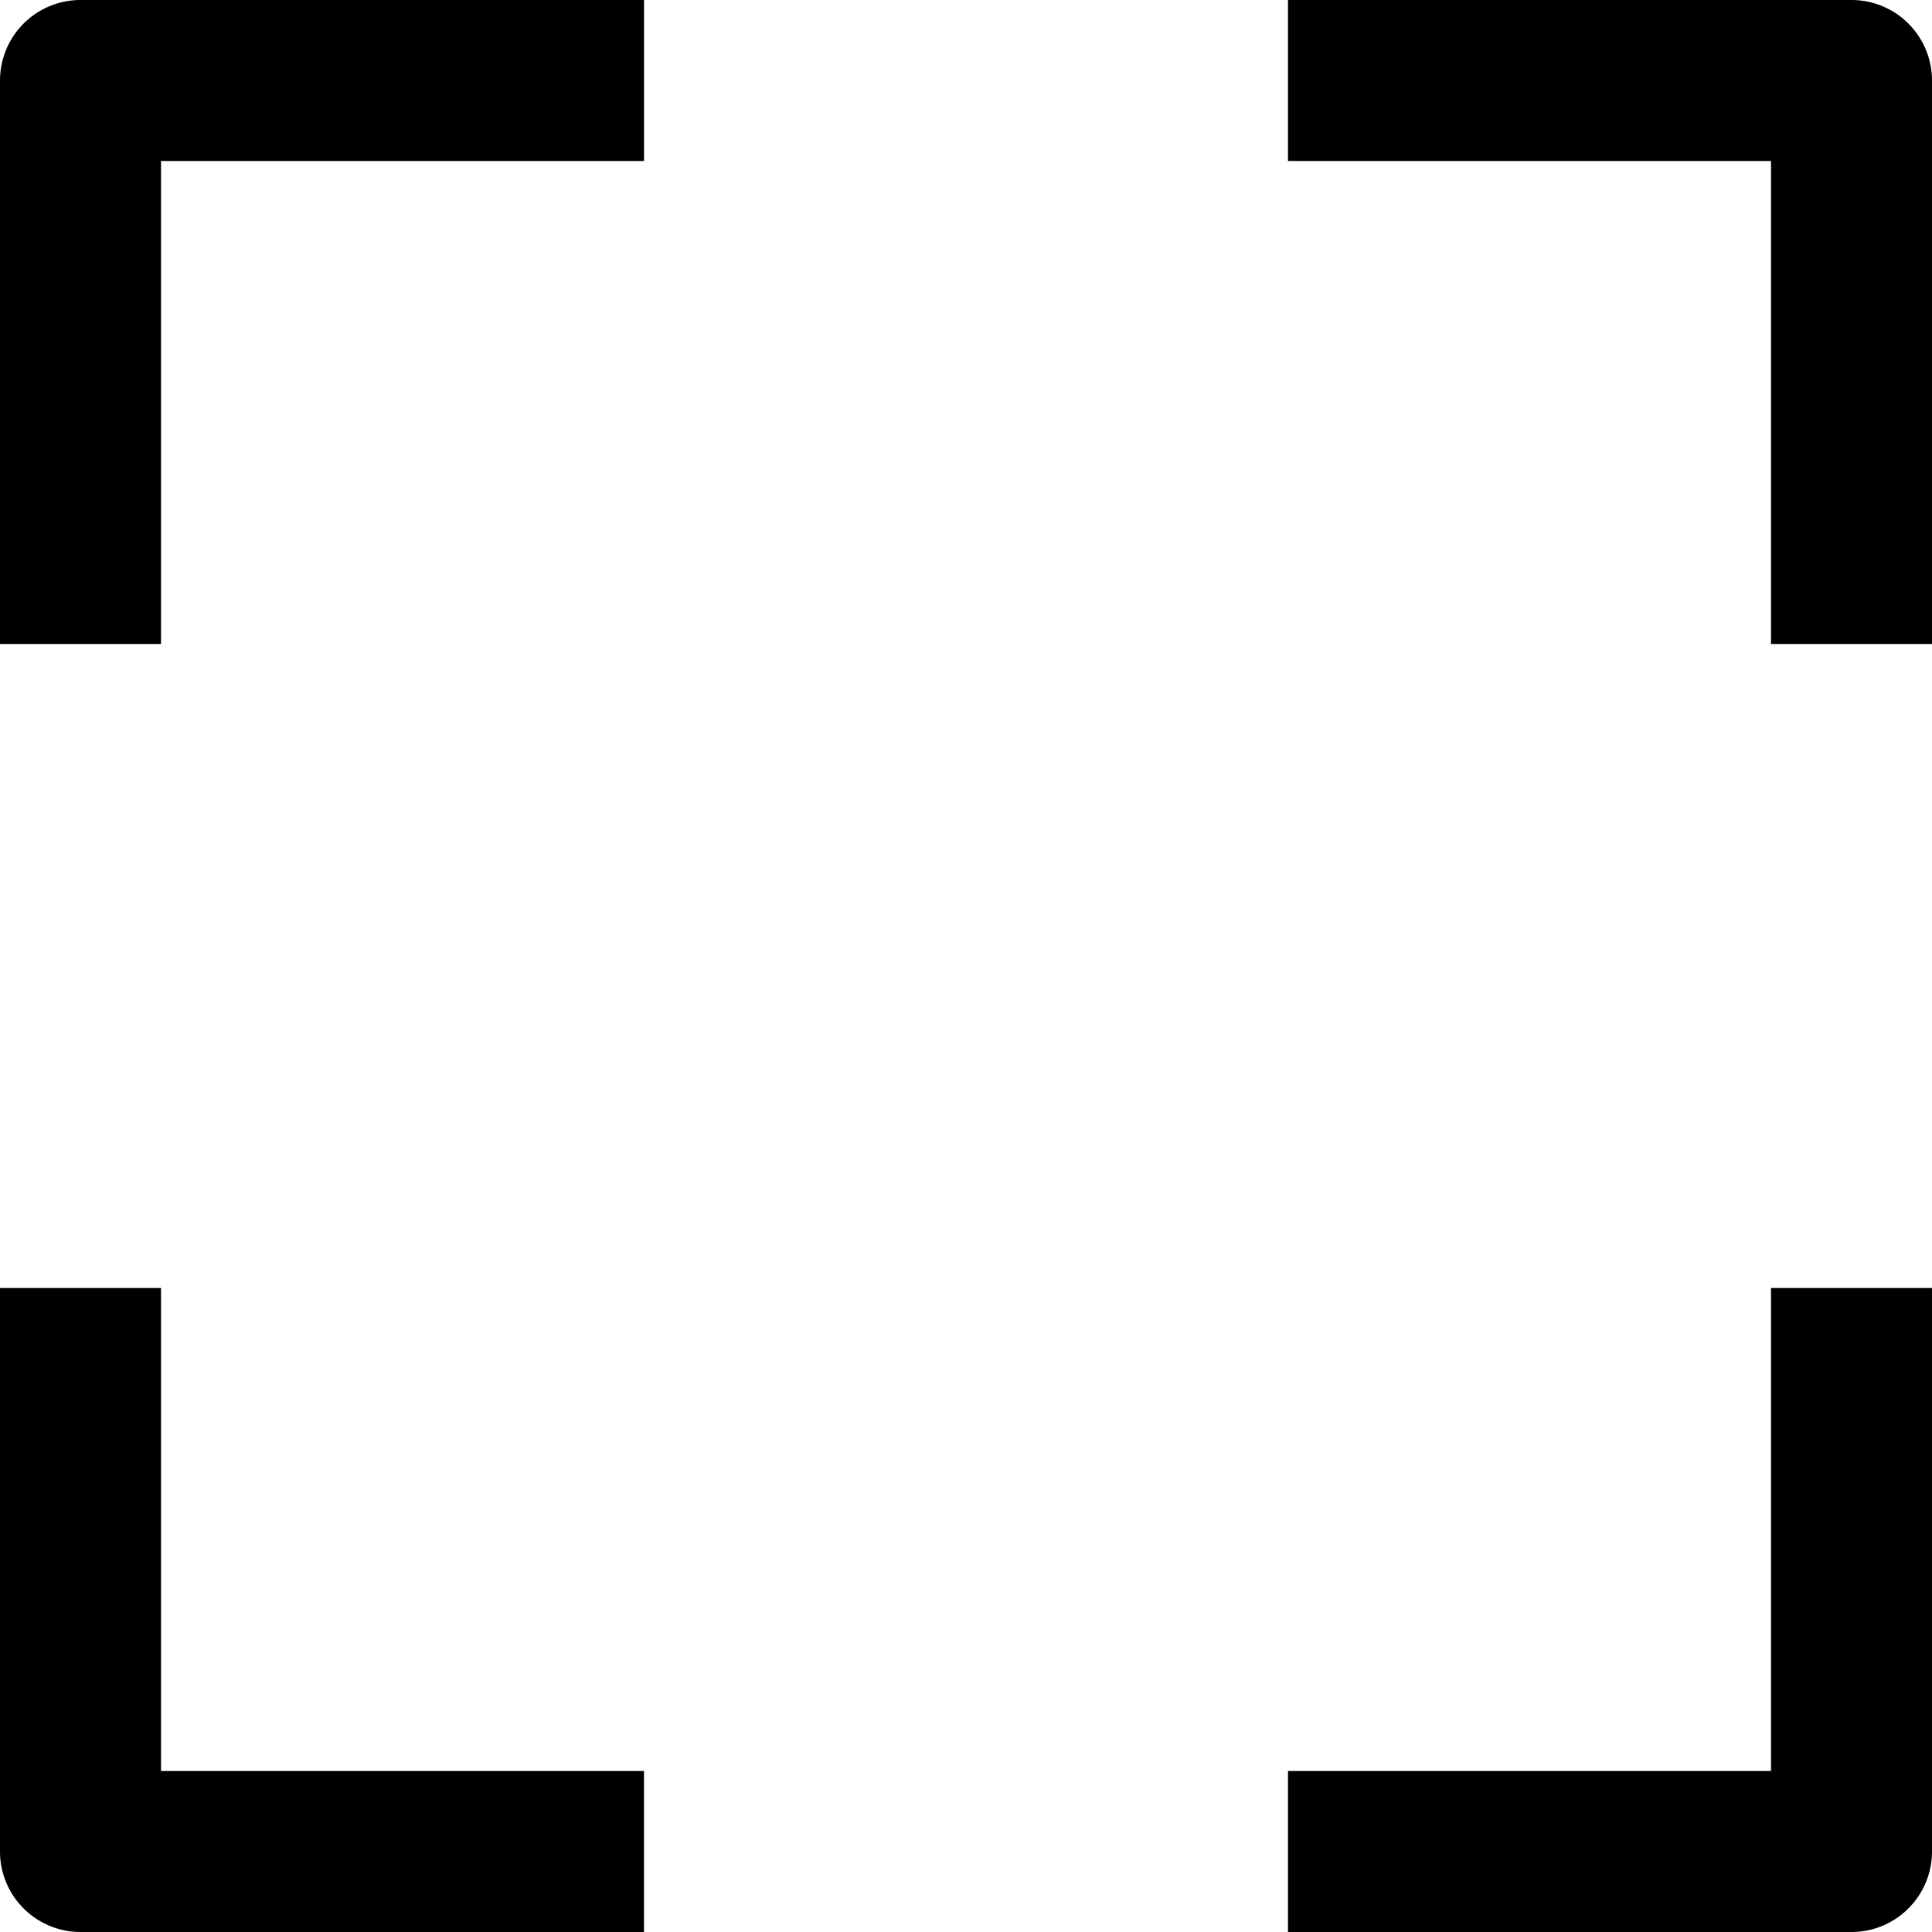 <svg id="nc_icon" xmlns="http://www.w3.org/2000/svg" viewBox="0 0 24 24"><g fill="currentColor" class="nc-icon-wrapper"><path d="M2 8H0V1a1 1 0 0 1 1-1h7v2H2ZM24 8h-2V2h-6V0h7a1 1 0 0 1 1 1ZM23 24h-7v-2h6v-6h2v7a1 1 0 0 1-1 1ZM8 24H1a1 1 0 0 1-1-1v-7h2v6h6Z"/></g></svg>
